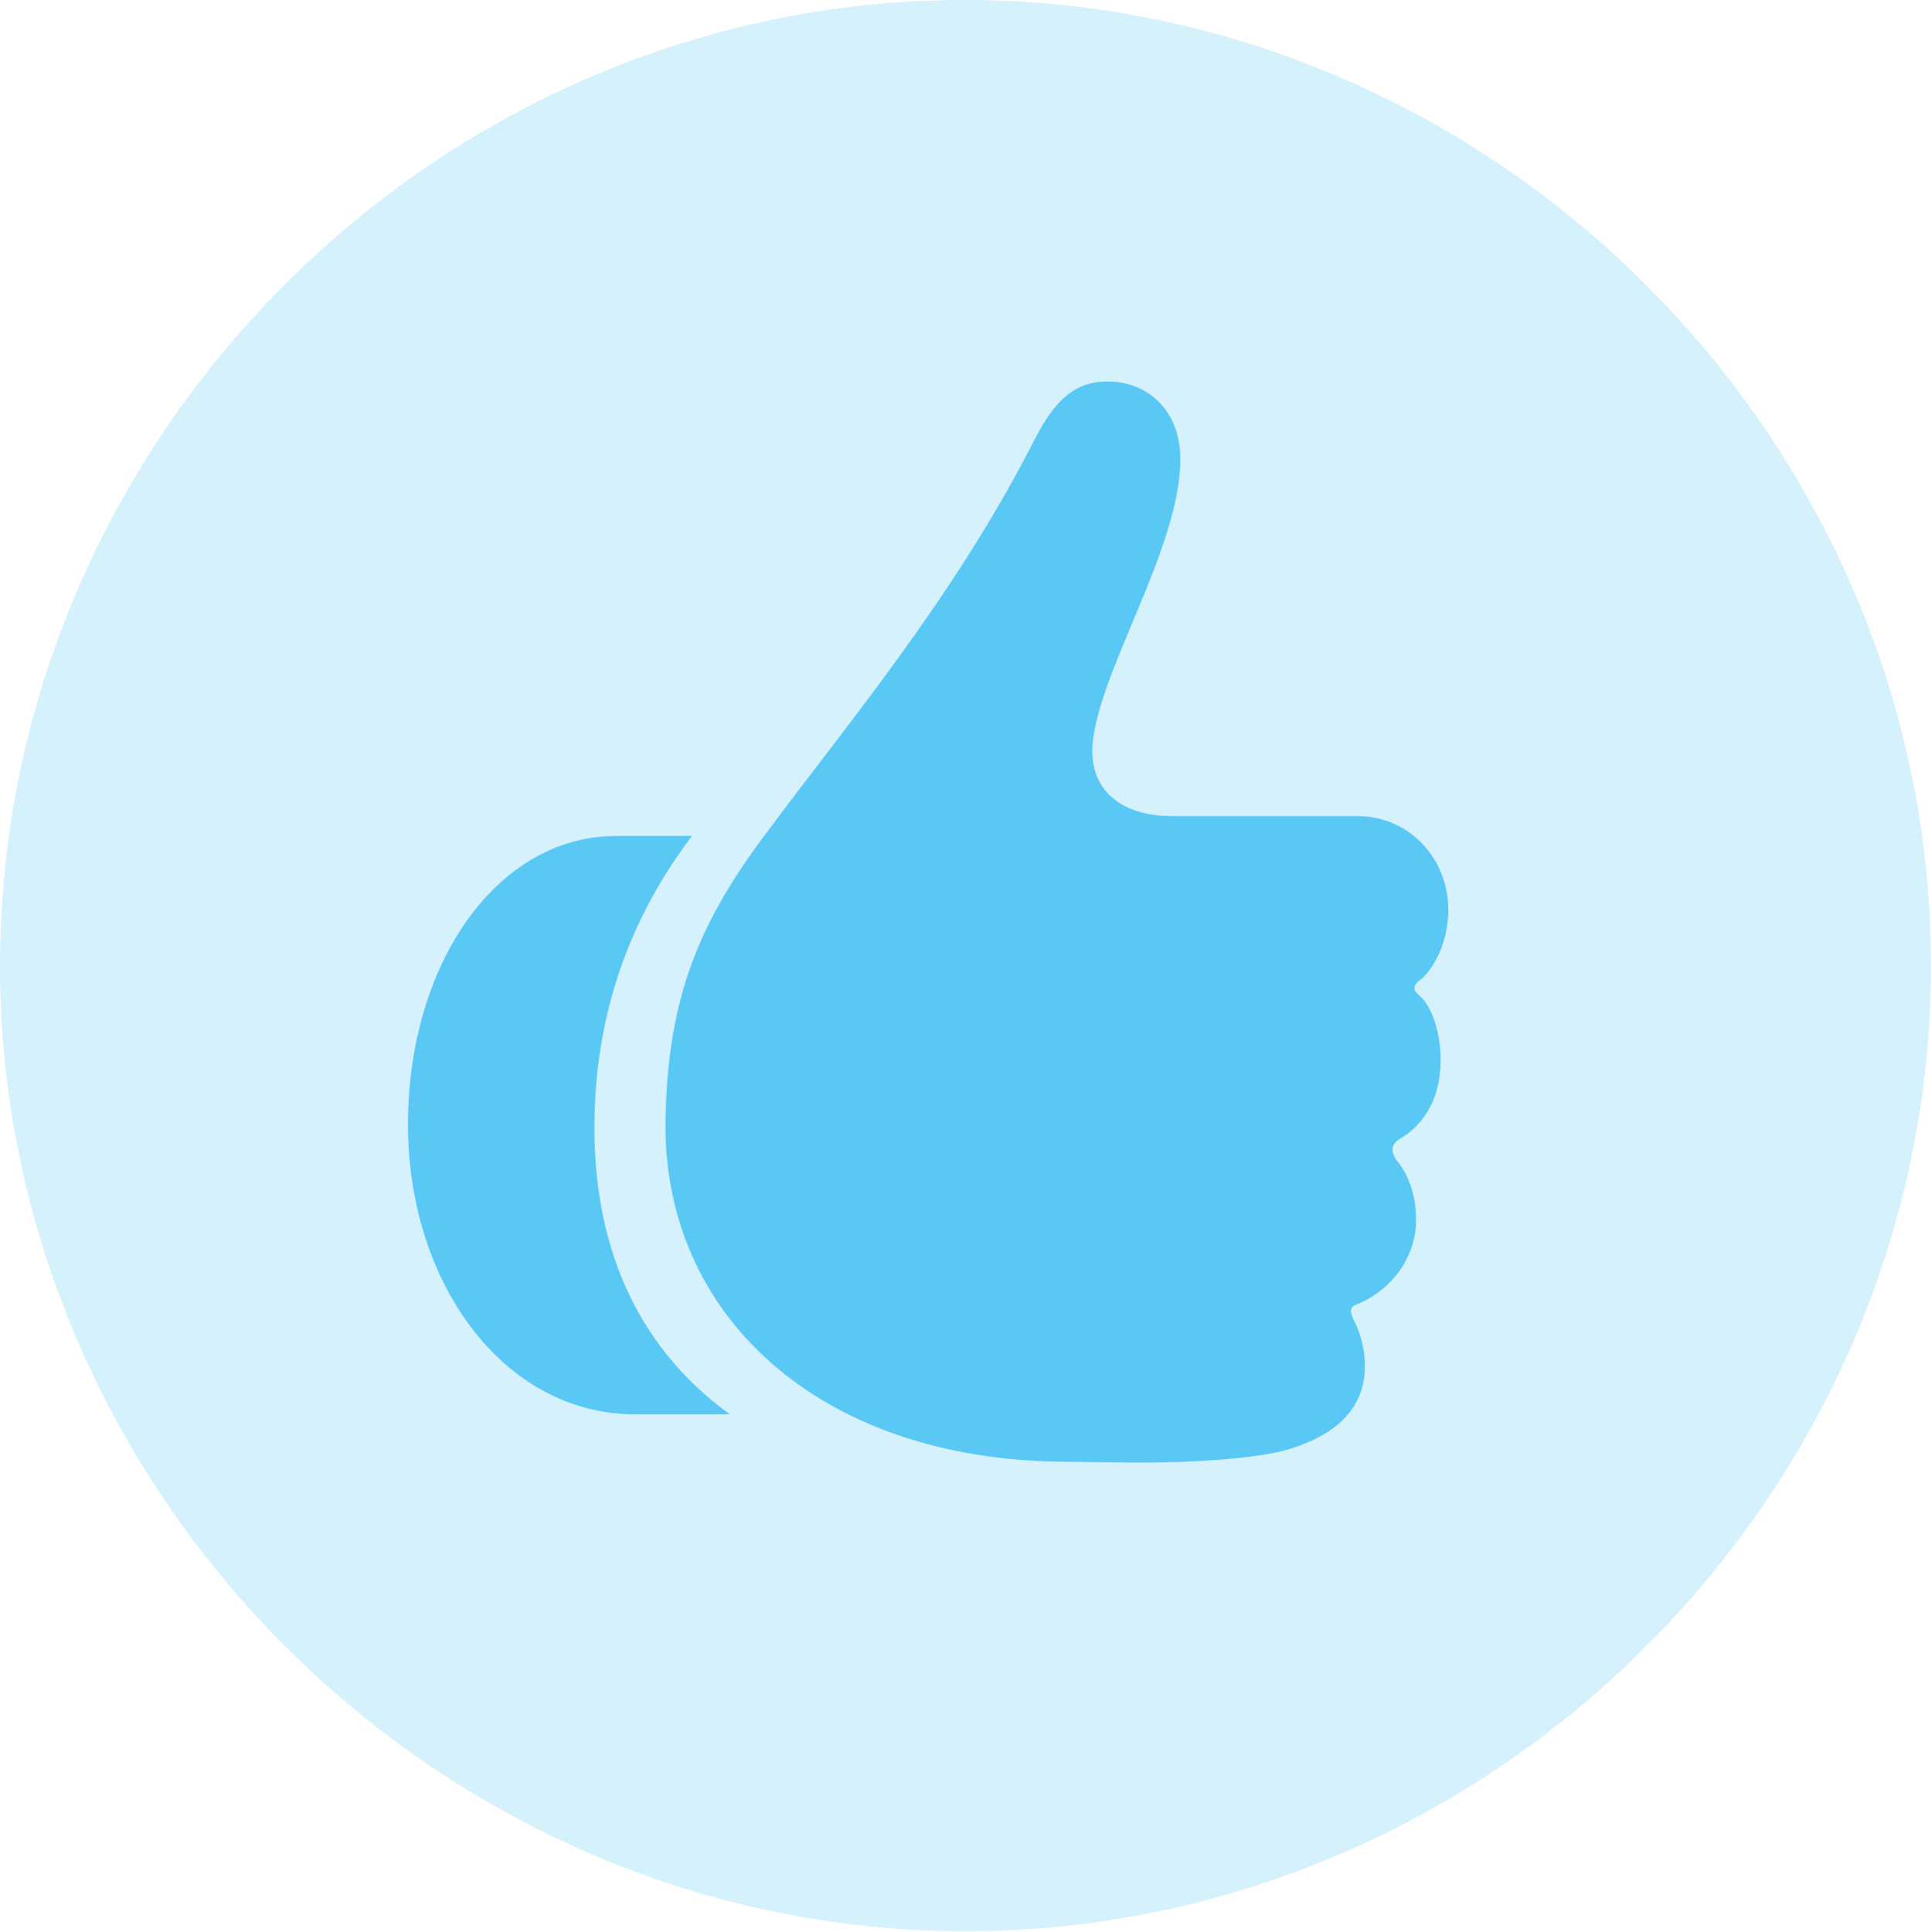 <?xml version="1.0" encoding="UTF-8"?>
<!--Generator: Apple Native CoreSVG 175.5-->
<!DOCTYPE svg
PUBLIC "-//W3C//DTD SVG 1.1//EN"
       "http://www.w3.org/Graphics/SVG/1.1/DTD/svg11.dtd">
<svg version="1.1" xmlns="http://www.w3.org/2000/svg" xmlns:xlink="http://www.w3.org/1999/xlink" width="24.902" height="24.915">
 <g>
  <rect height="24.915" opacity="0" width="24.902" x="0" y="0"/>
  <path d="M12.451 24.902C19.263 24.902 24.902 19.25 24.902 12.451C24.902 5.64 19.25 0 12.439 0C5.64 0 0 5.64 0 12.451C0 19.25 5.652 24.902 12.451 24.902Z" fill="#5ac8f5" fill-opacity="0.25"/>
  <path d="M5.261 14.502C5.261 12.427 6.409 10.779 7.947 10.779L8.923 10.779C8.35 11.536 7.69 12.732 7.666 14.441C7.642 15.991 8.166 17.334 9.412 18.237L8.191 18.237C6.494 18.237 5.261 16.541 5.261 14.502ZM8.582 14.453C8.606 12.842 9.033 11.865 9.9 10.718C10.925 9.338 12.28 7.727 13.293 5.762C13.55 5.249 13.794 4.919 14.282 4.919C14.807 4.919 15.222 5.298 15.222 5.92C15.222 7.104 14.087 8.777 14.087 9.692C14.087 10.205 14.477 10.523 15.112 10.523L17.505 10.523C18.164 10.523 18.677 11.06 18.677 11.731C18.677 12.085 18.543 12.415 18.347 12.61C18.225 12.695 18.201 12.756 18.311 12.842C18.494 13.013 18.579 13.367 18.579 13.672C18.579 14.136 18.384 14.49 18.054 14.685C17.944 14.746 17.932 14.844 18.005 14.954C18.164 15.137 18.262 15.418 18.262 15.723C18.262 16.26 17.895 16.663 17.493 16.821C17.407 16.846 17.407 16.919 17.456 17.017C17.529 17.151 17.602 17.371 17.602 17.615C17.602 18.262 17.078 18.567 16.528 18.713C16.162 18.799 15.515 18.86 14.648 18.86L13.709 18.848C10.547 18.823 8.545 16.943 8.582 14.453Z" fill="#5ac8f5"/>
 </g>
</svg>
